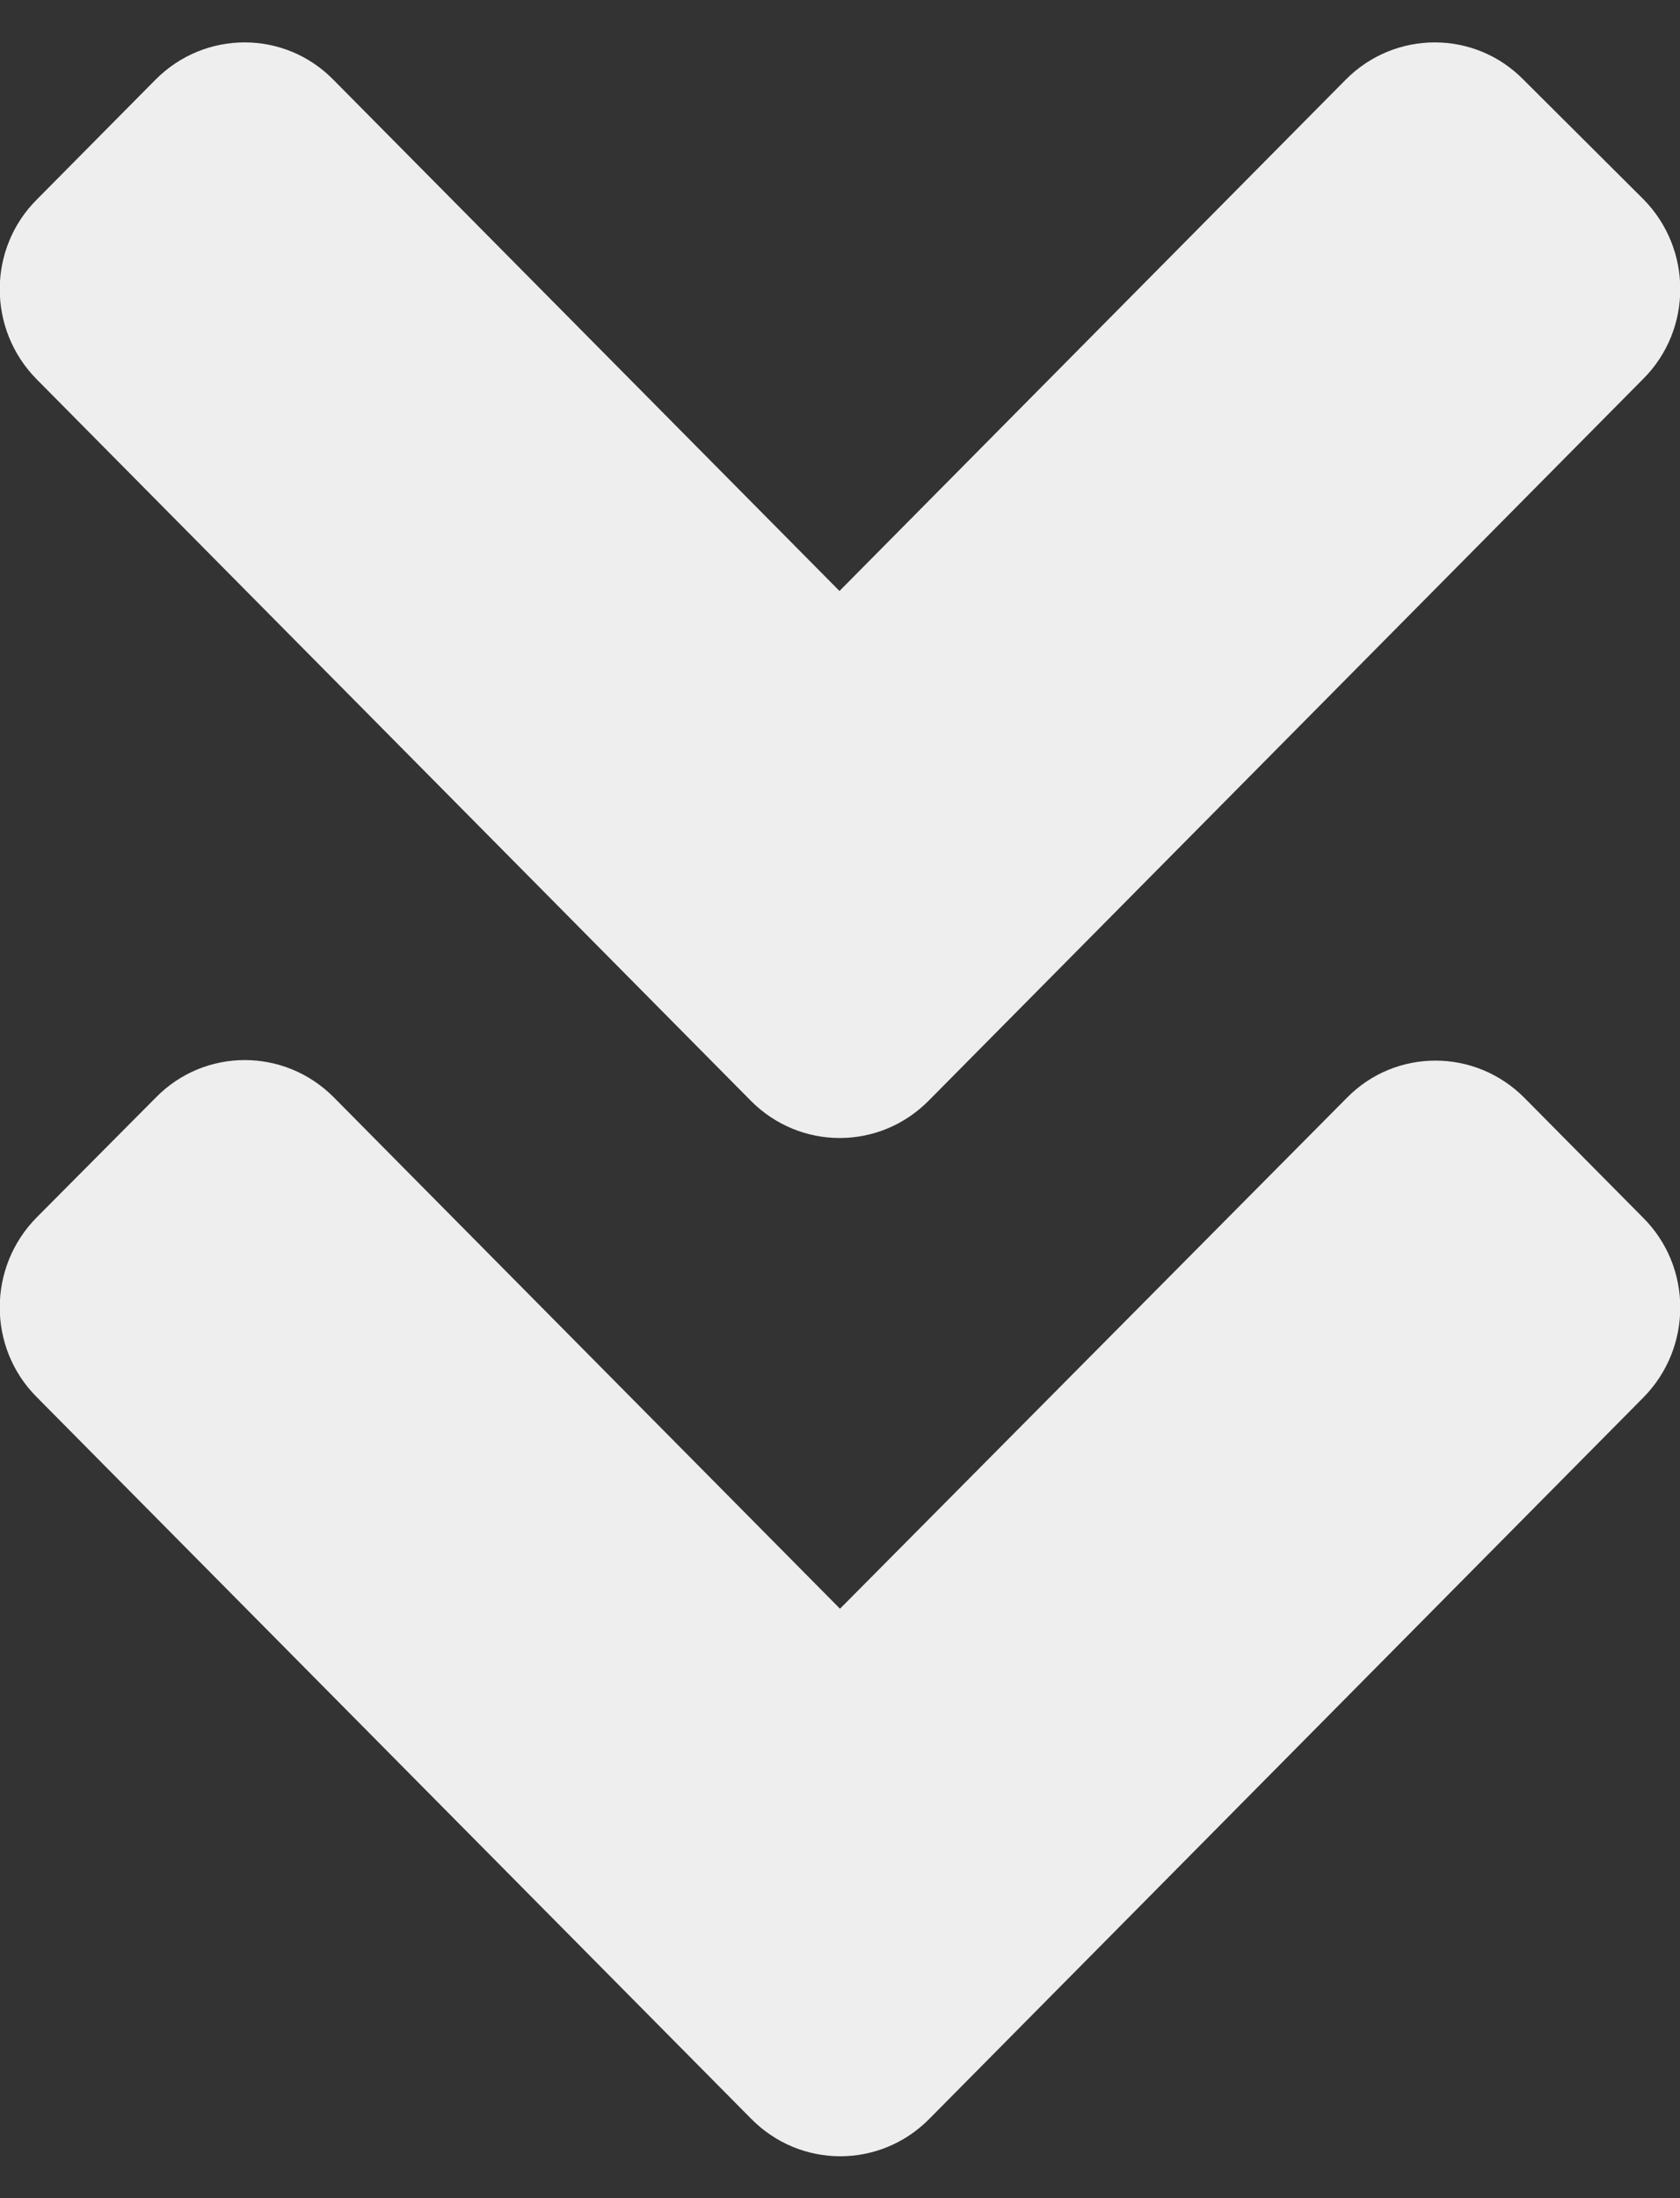 <svg width="26" height="34" viewBox="0 0 26 34" fill="none" xmlns="http://www.w3.org/2000/svg">
<rect x="0" y="0" width="26" height="34" fill="#333333" stroke="none"/>
<path d="M11.619 17.025L0.569 5.868C-0.195 5.097 -0.195 3.85 0.569 3.087L2.405 1.234C3.169 0.463 4.404 0.463 5.16 1.234L12.992 9.141L20.825 1.234C21.588 0.463 22.823 0.463 23.579 1.234L25.431 3.079C26.195 3.85 26.195 5.097 25.431 5.86L14.381 17.016C13.618 17.796 12.383 17.796 11.619 17.025ZM14.381 32.775L25.431 21.618C26.195 20.847 26.195 19.6 25.431 18.837L23.595 16.984C22.831 16.212 21.596 16.212 20.841 16.984L13 24.883L5.168 16.975C4.404 16.204 3.169 16.204 2.413 16.975L0.569 18.829C-0.195 19.6 -0.195 20.847 0.569 21.61L11.619 32.766C12.383 33.546 13.618 33.546 14.381 32.775Z" fill="#EEEEEE"/>
</svg>
